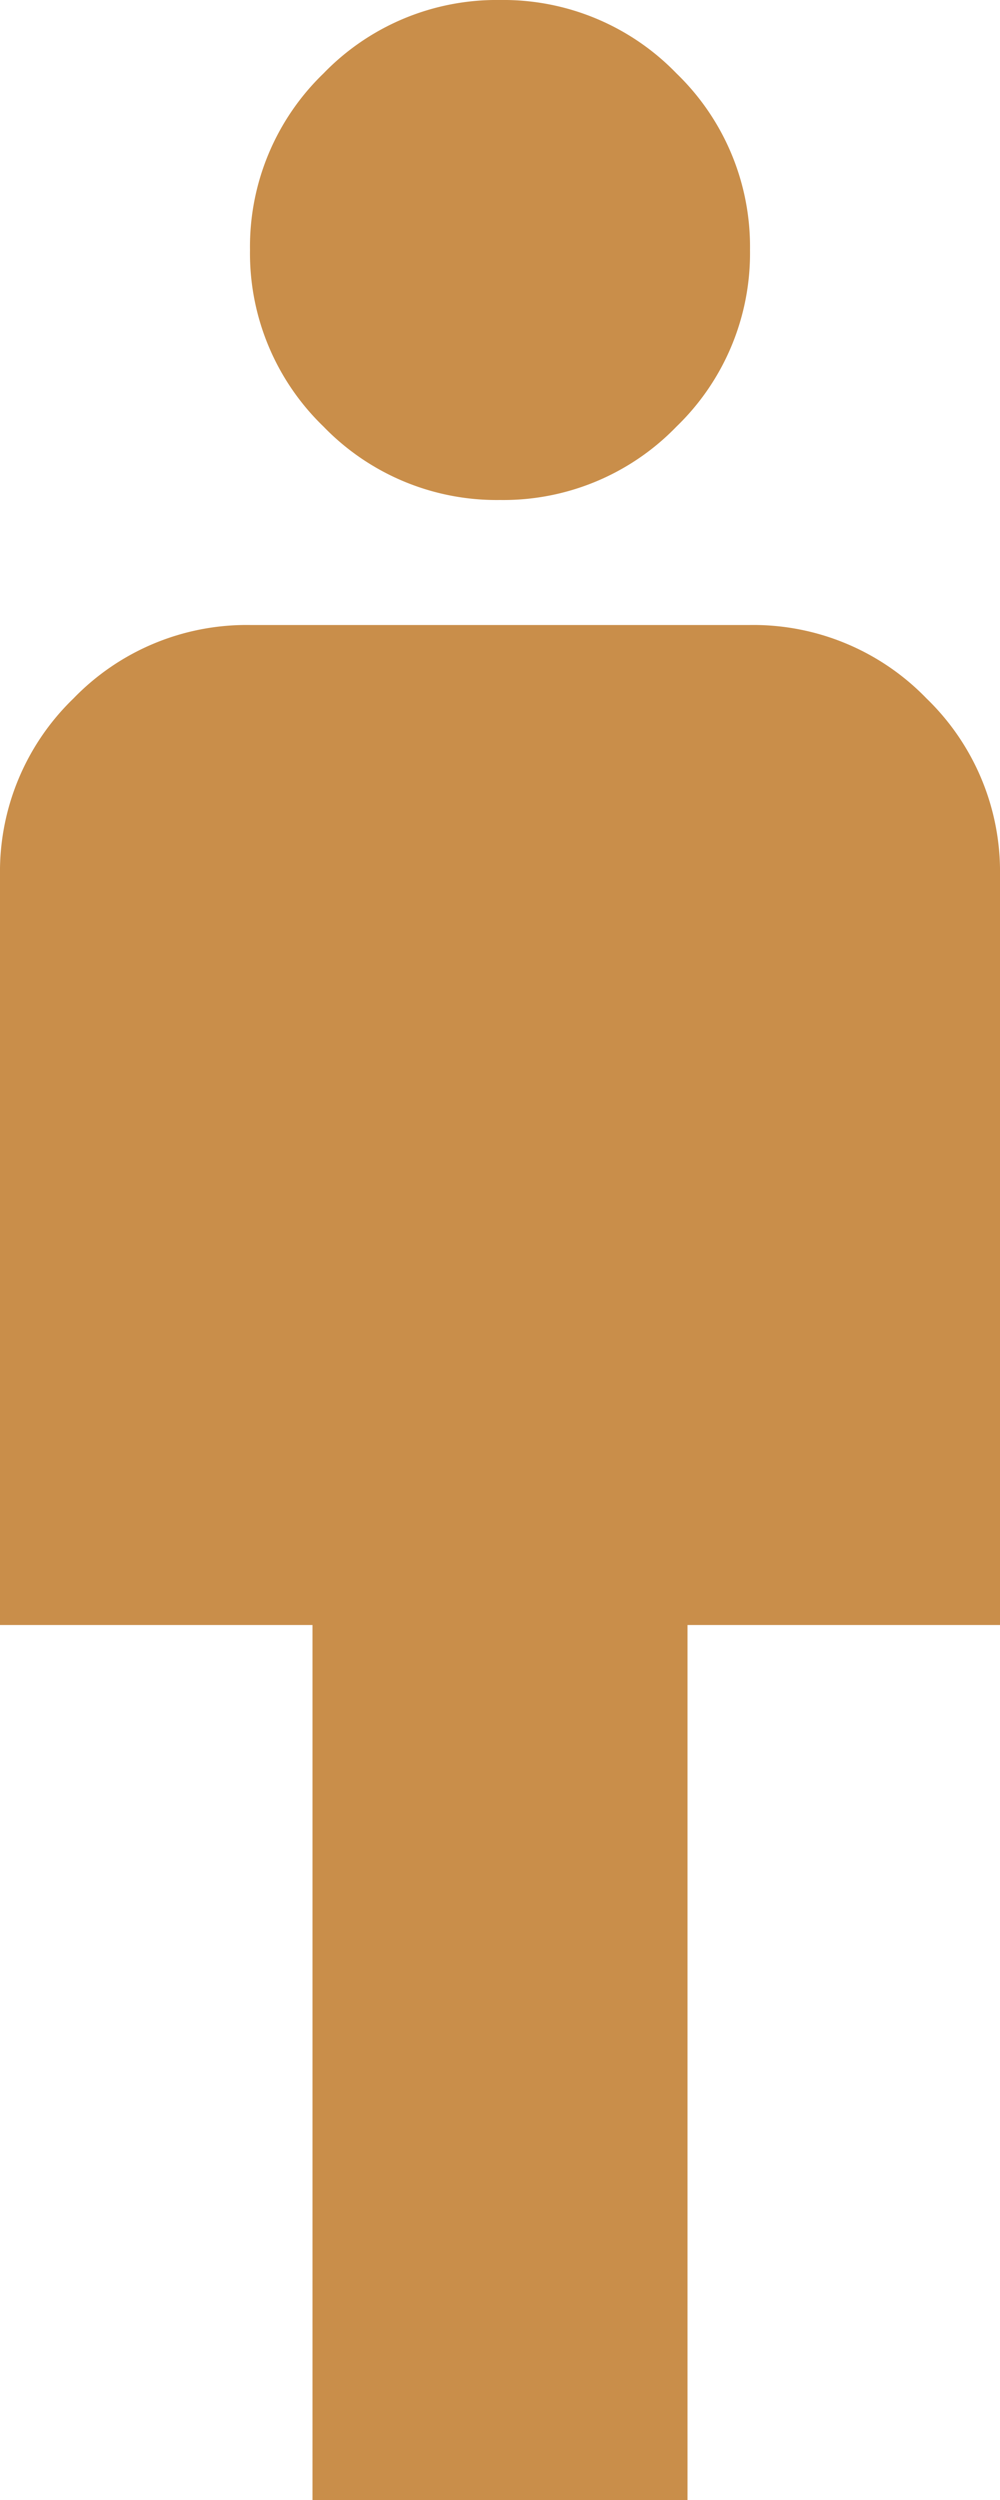 <svg xmlns="http://www.w3.org/2000/svg" width="12.4" height="31" viewBox="0 0 12.4 31">
  <path id="man" d="M323.875-849v-10.85H320v-9.3a2.985,2.985,0,0,1,.911-2.189,2.985,2.985,0,0,1,2.189-.911h6.2a2.985,2.985,0,0,1,2.189.911,2.985,2.985,0,0,1,.911,2.189v9.3h-3.875V-849Zm2.325-24.8a2.985,2.985,0,0,1-2.189-.911,2.985,2.985,0,0,1-.911-2.189,2.985,2.985,0,0,1,.911-2.189A2.985,2.985,0,0,1,326.2-880a2.985,2.985,0,0,1,2.189.911,2.985,2.985,0,0,1,.911,2.189,2.985,2.985,0,0,1-.911,2.189A2.985,2.985,0,0,1,326.2-873.8Z" transform="translate(-320 880)" fill="#c98e4a"/>
</svg>
